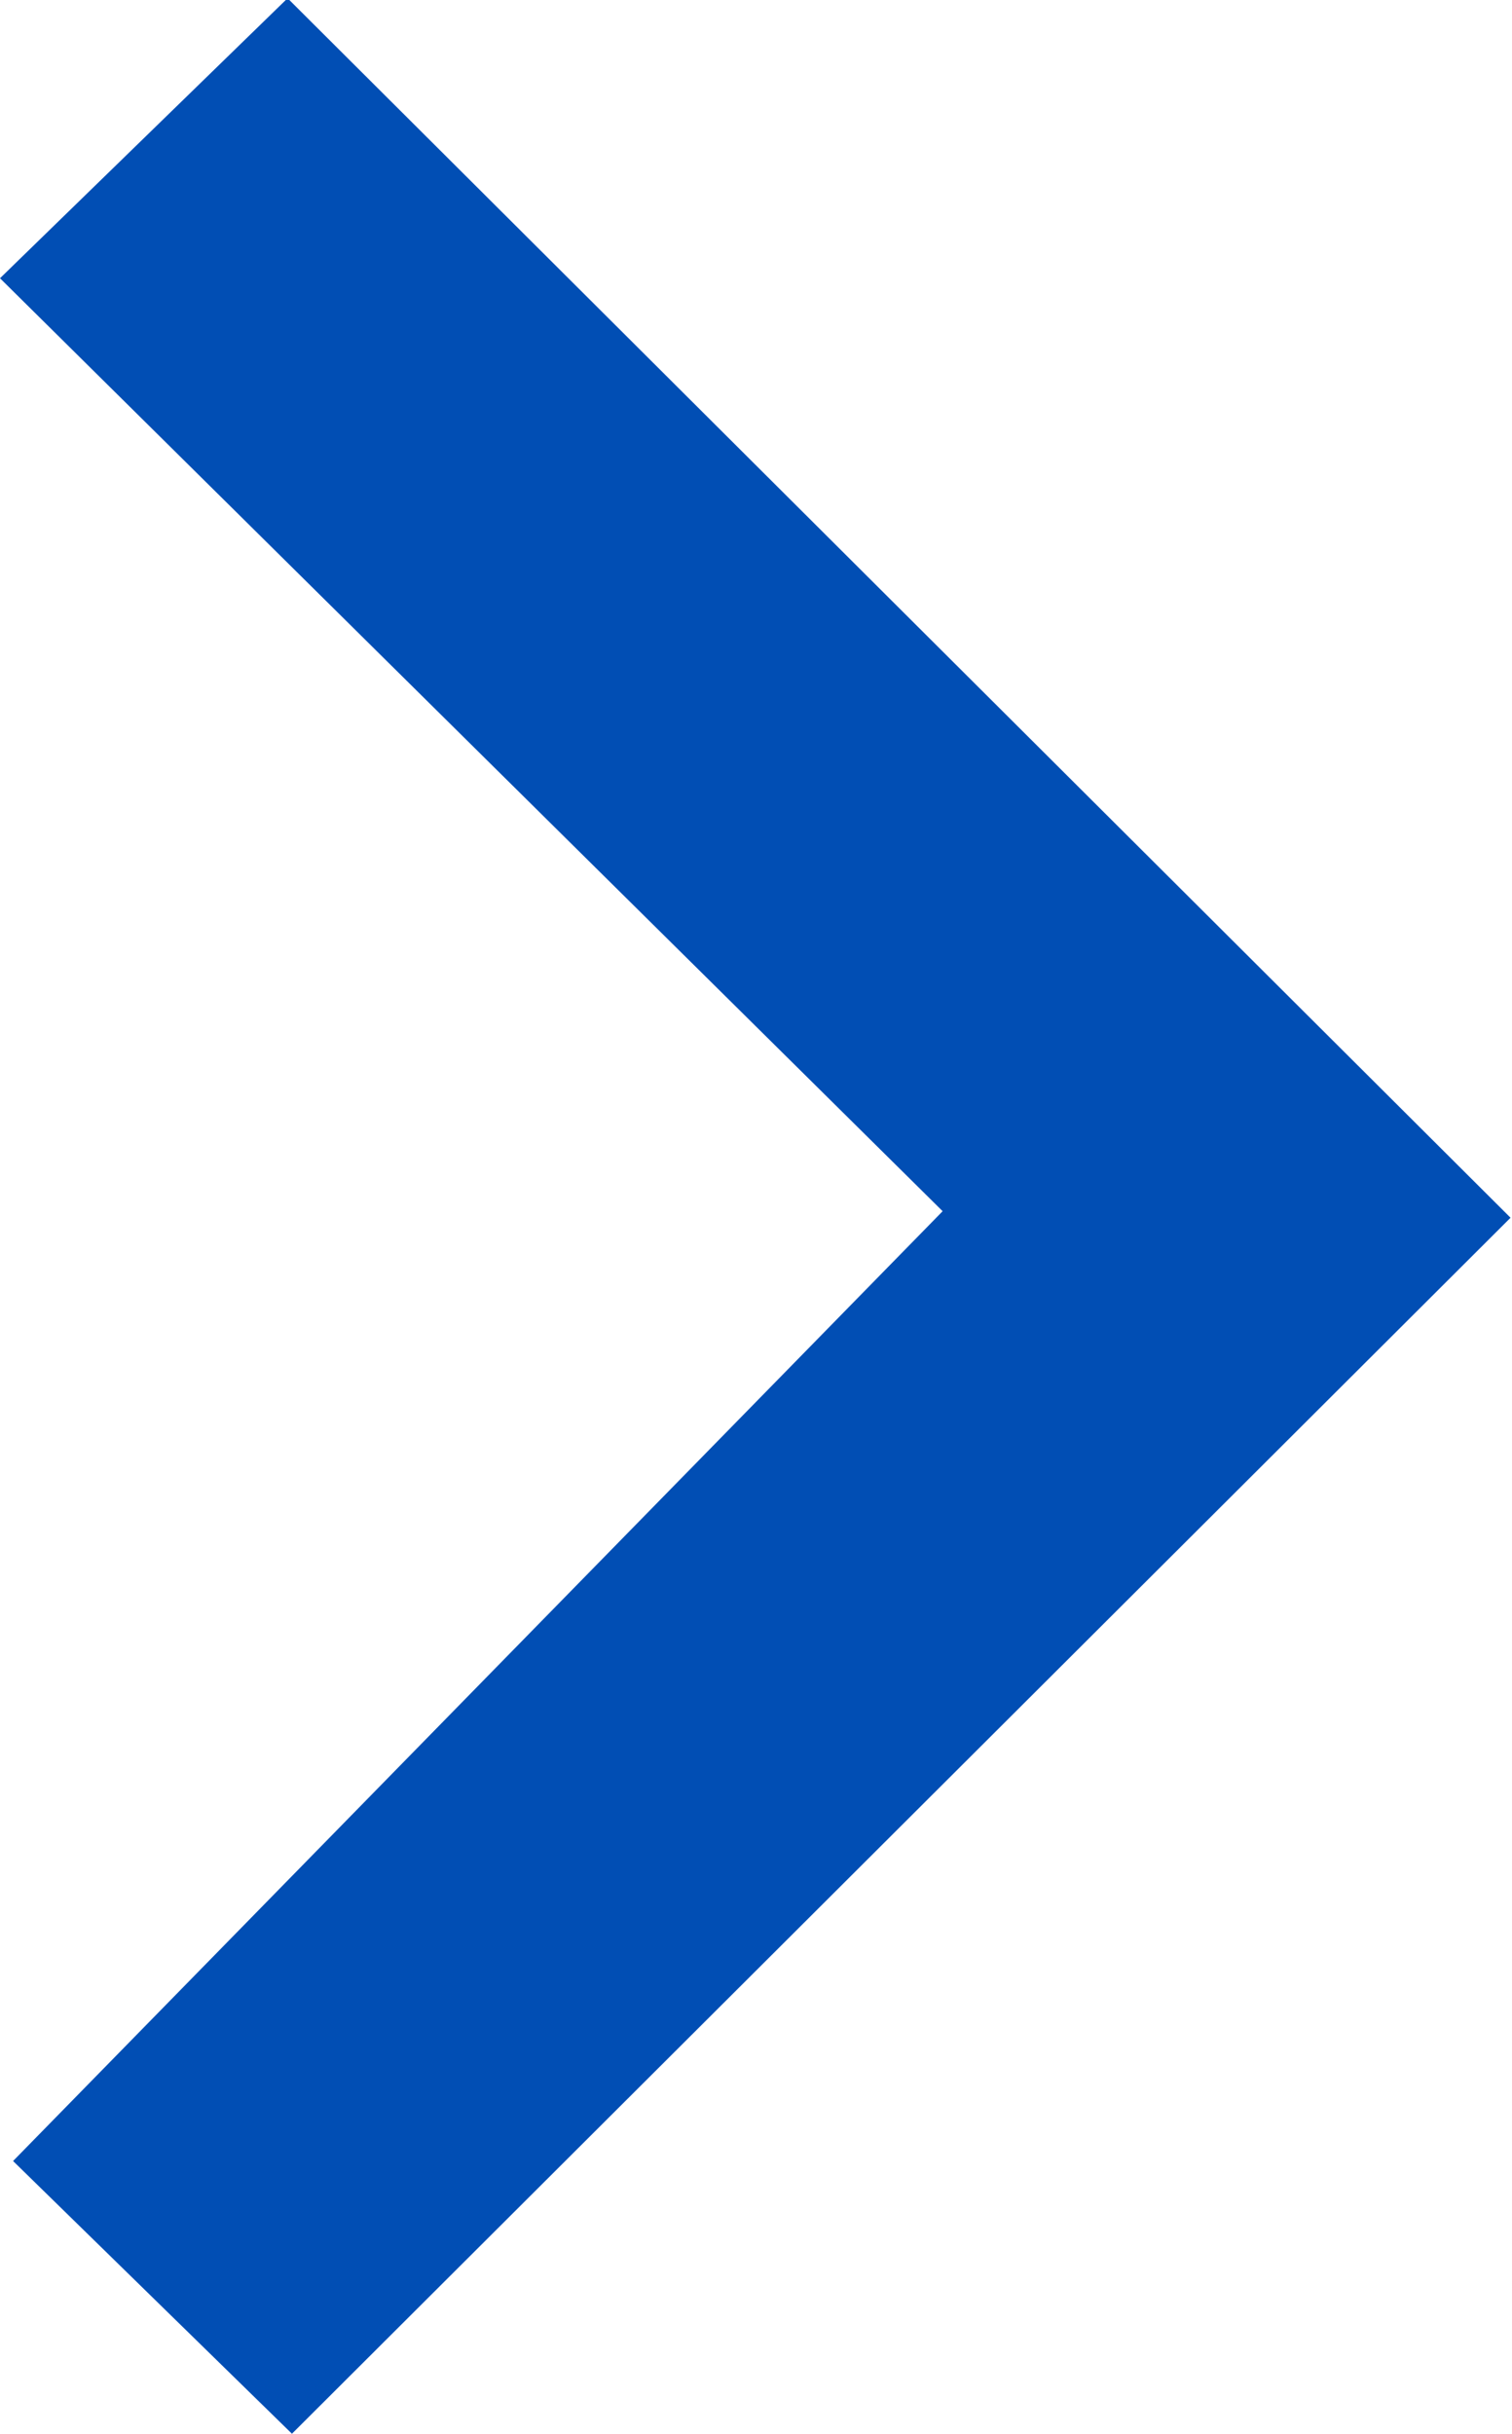 <svg xmlns="http://www.w3.org/2000/svg" width="10.41" height="16.75" viewBox="0 0 10.41 16.75">
  <defs>
    <style>
      .cls-1 {
        fill: #014eb4;
        fill-rule: evenodd;
      }
    </style>
  </defs>
  <path class="cls-1" d="M1162.29,866.832l-1.98,1.927,6.49,6.421-6.4,6.537,1.92,1.877,8.39-8.369Z" transform="translate(-1160.31 -866.844)"/>
</svg>
